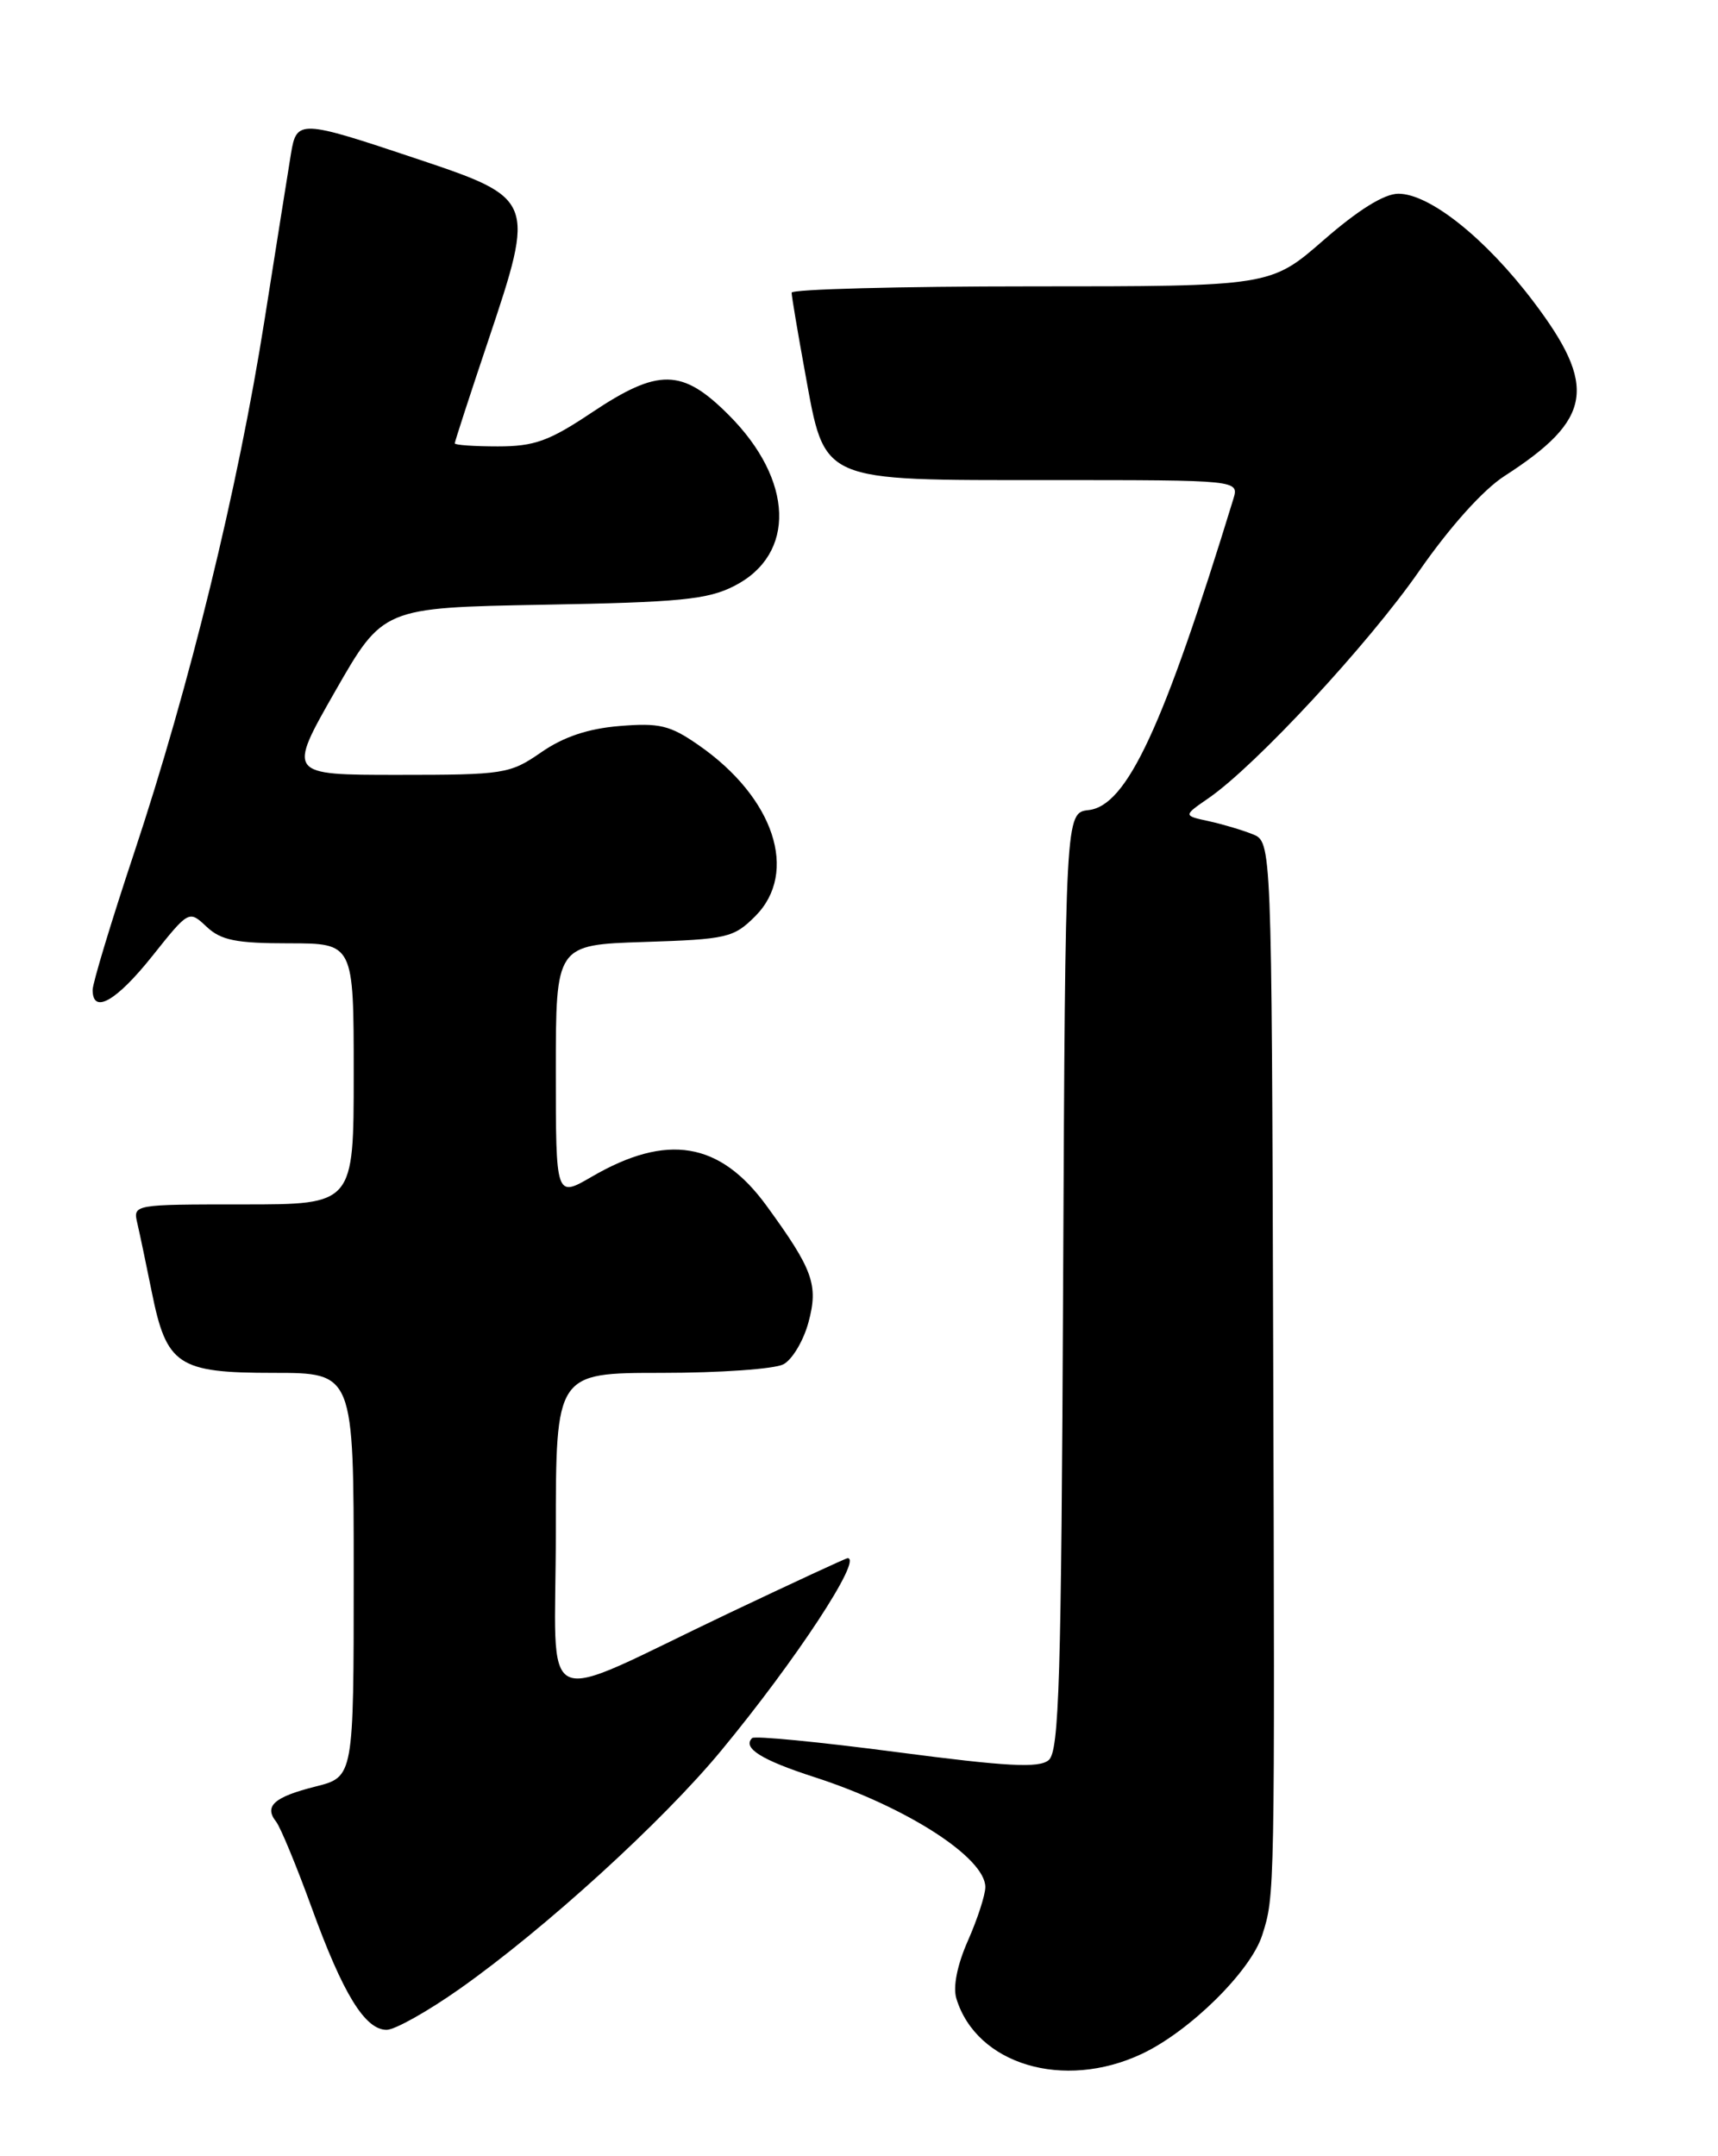 <?xml version="1.0" encoding="UTF-8" standalone="no"?>
<!DOCTYPE svg PUBLIC "-//W3C//DTD SVG 1.1//EN" "http://www.w3.org/Graphics/SVG/1.1/DTD/svg11.dtd" >
<svg xmlns="http://www.w3.org/2000/svg" xmlns:xlink="http://www.w3.org/1999/xlink" version="1.1" viewBox="0 0 204 256">
 <g >
 <path fill="currentColor"
d=" M 135.57 243.86 C 141.26 241.19 148.52 234.03 149.88 229.75 C 151.38 225.06 151.38 225.14 151.18 159.73 C 151.00 99.96 151.00 99.96 148.75 99.05 C 147.51 98.55 145.15 97.85 143.50 97.49 C 140.50 96.84 140.50 96.84 143.50 94.77 C 149.11 90.90 162.48 76.48 168.50 67.82 C 172.16 62.55 176.12 58.14 178.66 56.51 C 189.08 49.79 189.72 45.89 182.07 35.79 C 176.41 28.31 169.76 23.00 166.05 23.00 C 164.37 23.00 161.30 24.91 157.18 28.50 C 150.87 34.00 150.87 34.00 122.44 34.00 C 106.80 34.00 94.00 34.34 94.00 34.75 C 94.00 35.16 94.72 39.44 95.60 44.26 C 98.01 57.39 97.11 57.00 124.70 57.00 C 147.13 57.00 147.13 57.00 146.45 59.25 C 138.12 86.40 133.82 95.66 129.27 96.18 C 126.50 96.50 126.50 96.50 126.24 152.13 C 126.02 199.55 125.77 207.95 124.52 208.98 C 123.36 209.95 119.57 209.74 106.44 208.02 C 97.30 206.82 89.59 206.07 89.31 206.36 C 88.13 207.53 90.40 208.96 96.72 211.00 C 107.61 214.52 117.00 220.56 117.00 224.05 C 117.00 224.98 116.07 227.84 114.94 230.40 C 113.66 233.29 113.14 235.90 113.56 237.28 C 115.95 245.12 126.30 248.22 135.57 243.86 Z  M 54.59 236.13 C 64.69 229.01 78.72 216.23 85.65 207.83 C 94.48 197.15 102.46 185.00 100.65 185.00 C 100.45 185.00 94.13 187.93 86.61 191.50 C 63.29 202.58 66.00 203.84 66.00 181.95 C 66.00 163.00 66.00 163.00 78.57 163.00 C 85.48 163.00 91.99 162.54 93.03 161.98 C 94.08 161.42 95.41 159.18 96.00 157.00 C 97.20 152.56 96.55 150.75 91.03 143.17 C 85.48 135.55 79.20 134.51 70.25 139.72 C 66.00 142.19 66.00 142.19 66.00 127.19 C 66.00 112.18 66.00 112.18 76.48 111.84 C 86.34 111.52 87.12 111.34 89.68 108.78 C 94.87 103.58 91.92 94.68 82.94 88.46 C 79.56 86.11 78.30 85.81 73.57 86.20 C 69.81 86.51 66.90 87.49 64.25 89.33 C 60.55 91.89 59.86 92.00 47.26 92.00 C 34.13 92.00 34.13 92.00 39.80 82.07 C 45.48 72.15 45.48 72.15 64.49 71.80 C 80.74 71.51 84.04 71.19 87.21 69.56 C 94.55 65.81 94.25 56.99 86.53 49.27 C 81.00 43.73 78.19 43.69 70.24 49.00 C 65.20 52.37 63.44 53.00 59.12 53.00 C 56.31 53.00 54.00 52.84 54.00 52.64 C 54.00 52.44 55.79 46.93 57.99 40.39 C 63.59 23.68 63.53 23.55 49.45 18.84 C 35.59 14.20 35.22 14.19 34.55 18.25 C 34.26 20.04 32.84 28.93 31.41 38.00 C 28.25 58.03 22.51 81.45 15.92 101.28 C 13.21 109.42 11.00 116.73 11.00 117.53 C 11.00 120.47 13.80 118.88 18.07 113.53 C 22.43 108.06 22.43 108.06 24.53 110.03 C 26.24 111.64 28.04 112.00 34.31 112.00 C 42.00 112.00 42.00 112.00 42.00 127.50 C 42.00 143.00 42.00 143.00 28.89 143.00 C 15.81 143.00 15.78 143.00 16.31 145.25 C 16.60 146.49 17.36 150.13 18.01 153.34 C 19.77 162.11 21.11 163.00 32.50 163.00 C 42.00 163.00 42.00 163.00 42.00 186.99 C 42.00 210.97 42.00 210.97 37.48 212.11 C 32.54 213.35 31.32 214.44 32.79 216.29 C 33.31 216.96 35.21 221.55 37.01 226.50 C 40.72 236.73 43.34 241.00 45.91 241.00 C 46.89 241.00 50.79 238.81 54.59 236.13 Z "/>
</g>
</svg>